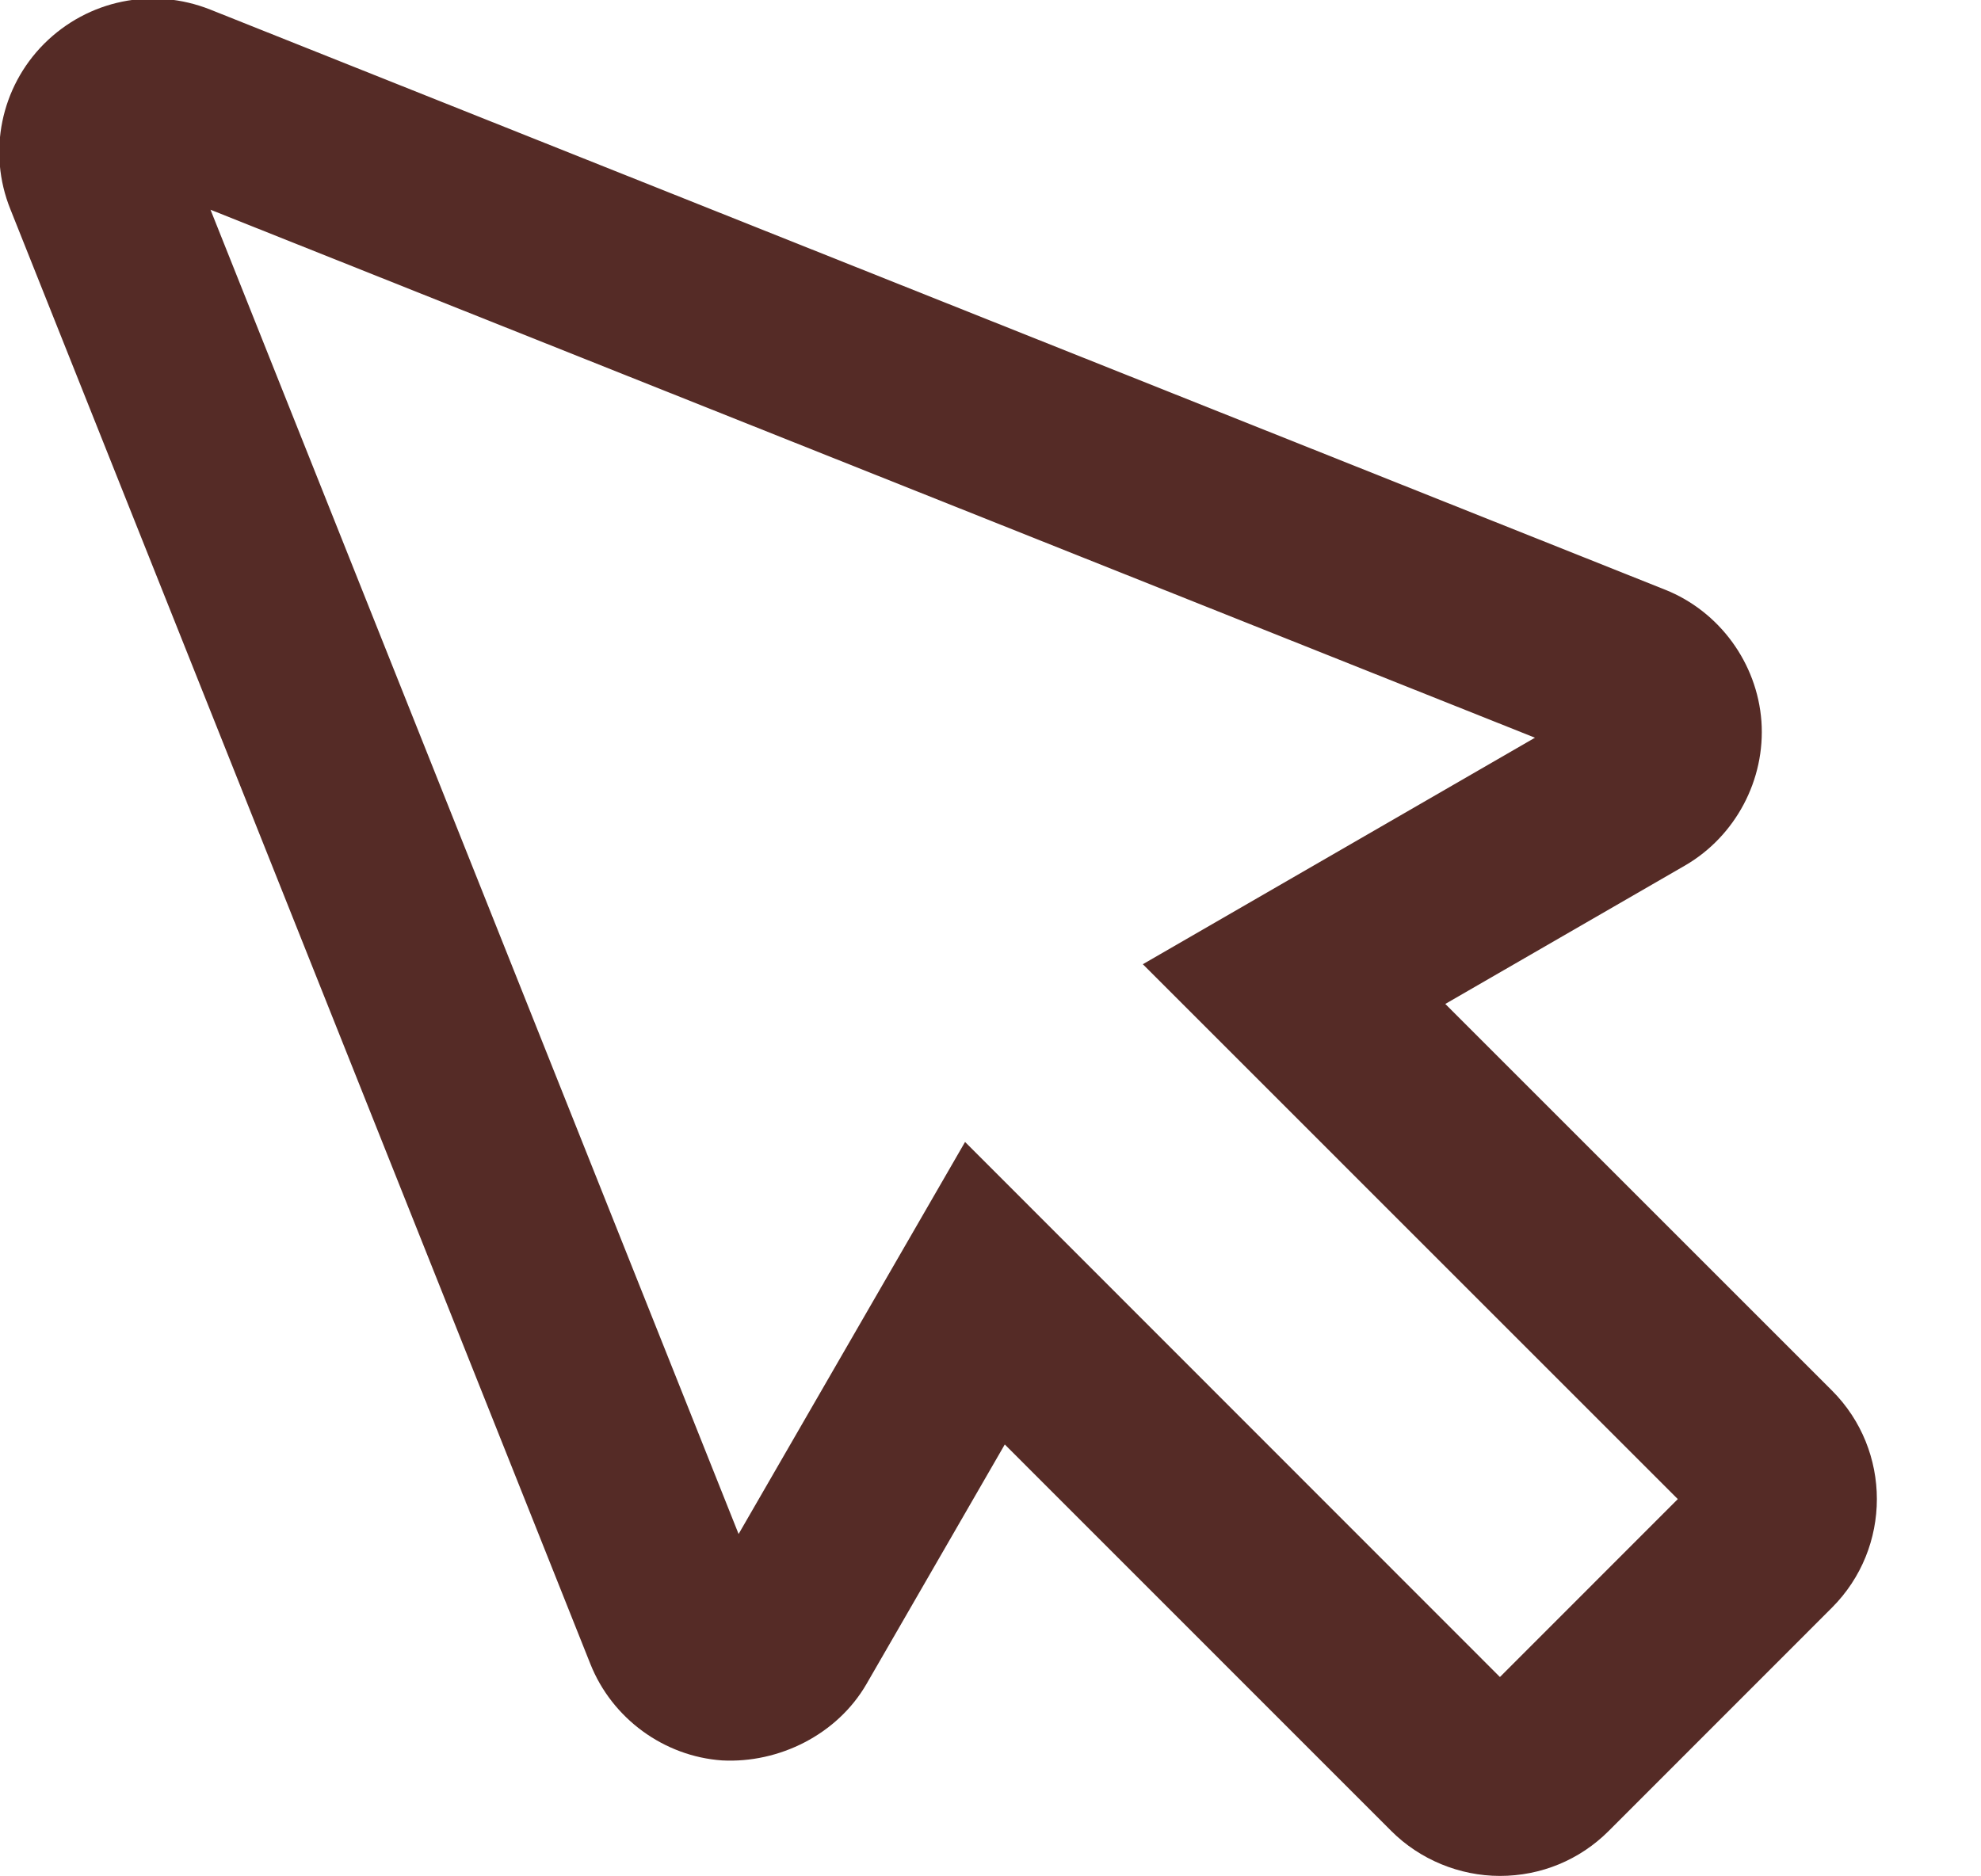 <svg 
 xmlns="http://www.w3.org/2000/svg"
 xmlns:xlink="http://www.w3.org/1999/xlink"
 width="19px" height="18px">
<path fill-rule="evenodd"  fill="rgb(85, 43, 38)"
 d="M14.386,17.996 C13.998,17.996 13.618,17.839 13.344,17.565 L9.637,13.857 L8.310,16.156 C8.029,16.641 7.471,16.917 6.925,16.888 C6.368,16.849 5.870,16.486 5.662,15.962 L0.099,2.006 C-0.120,1.462 0.006,0.838 0.423,0.420 C0.845,-0.001 1.466,-0.127 2.017,0.092 L15.970,5.657 C16.490,5.864 16.853,6.360 16.894,6.919 C16.934,7.479 16.646,8.021 16.163,8.302 L13.862,9.631 L17.570,13.339 C18.145,13.914 18.145,14.848 17.570,15.423 L15.429,17.565 C15.151,17.843 14.780,17.996 14.386,17.996 ZM9.256,10.955 L14.386,16.088 L16.092,14.381 L10.961,9.250 L14.722,7.077 L2.019,2.012 L7.084,14.716 L9.256,10.955 ZM1.753,1.344 L1.754,1.346 L1.753,1.344 Z"/>
</svg>
